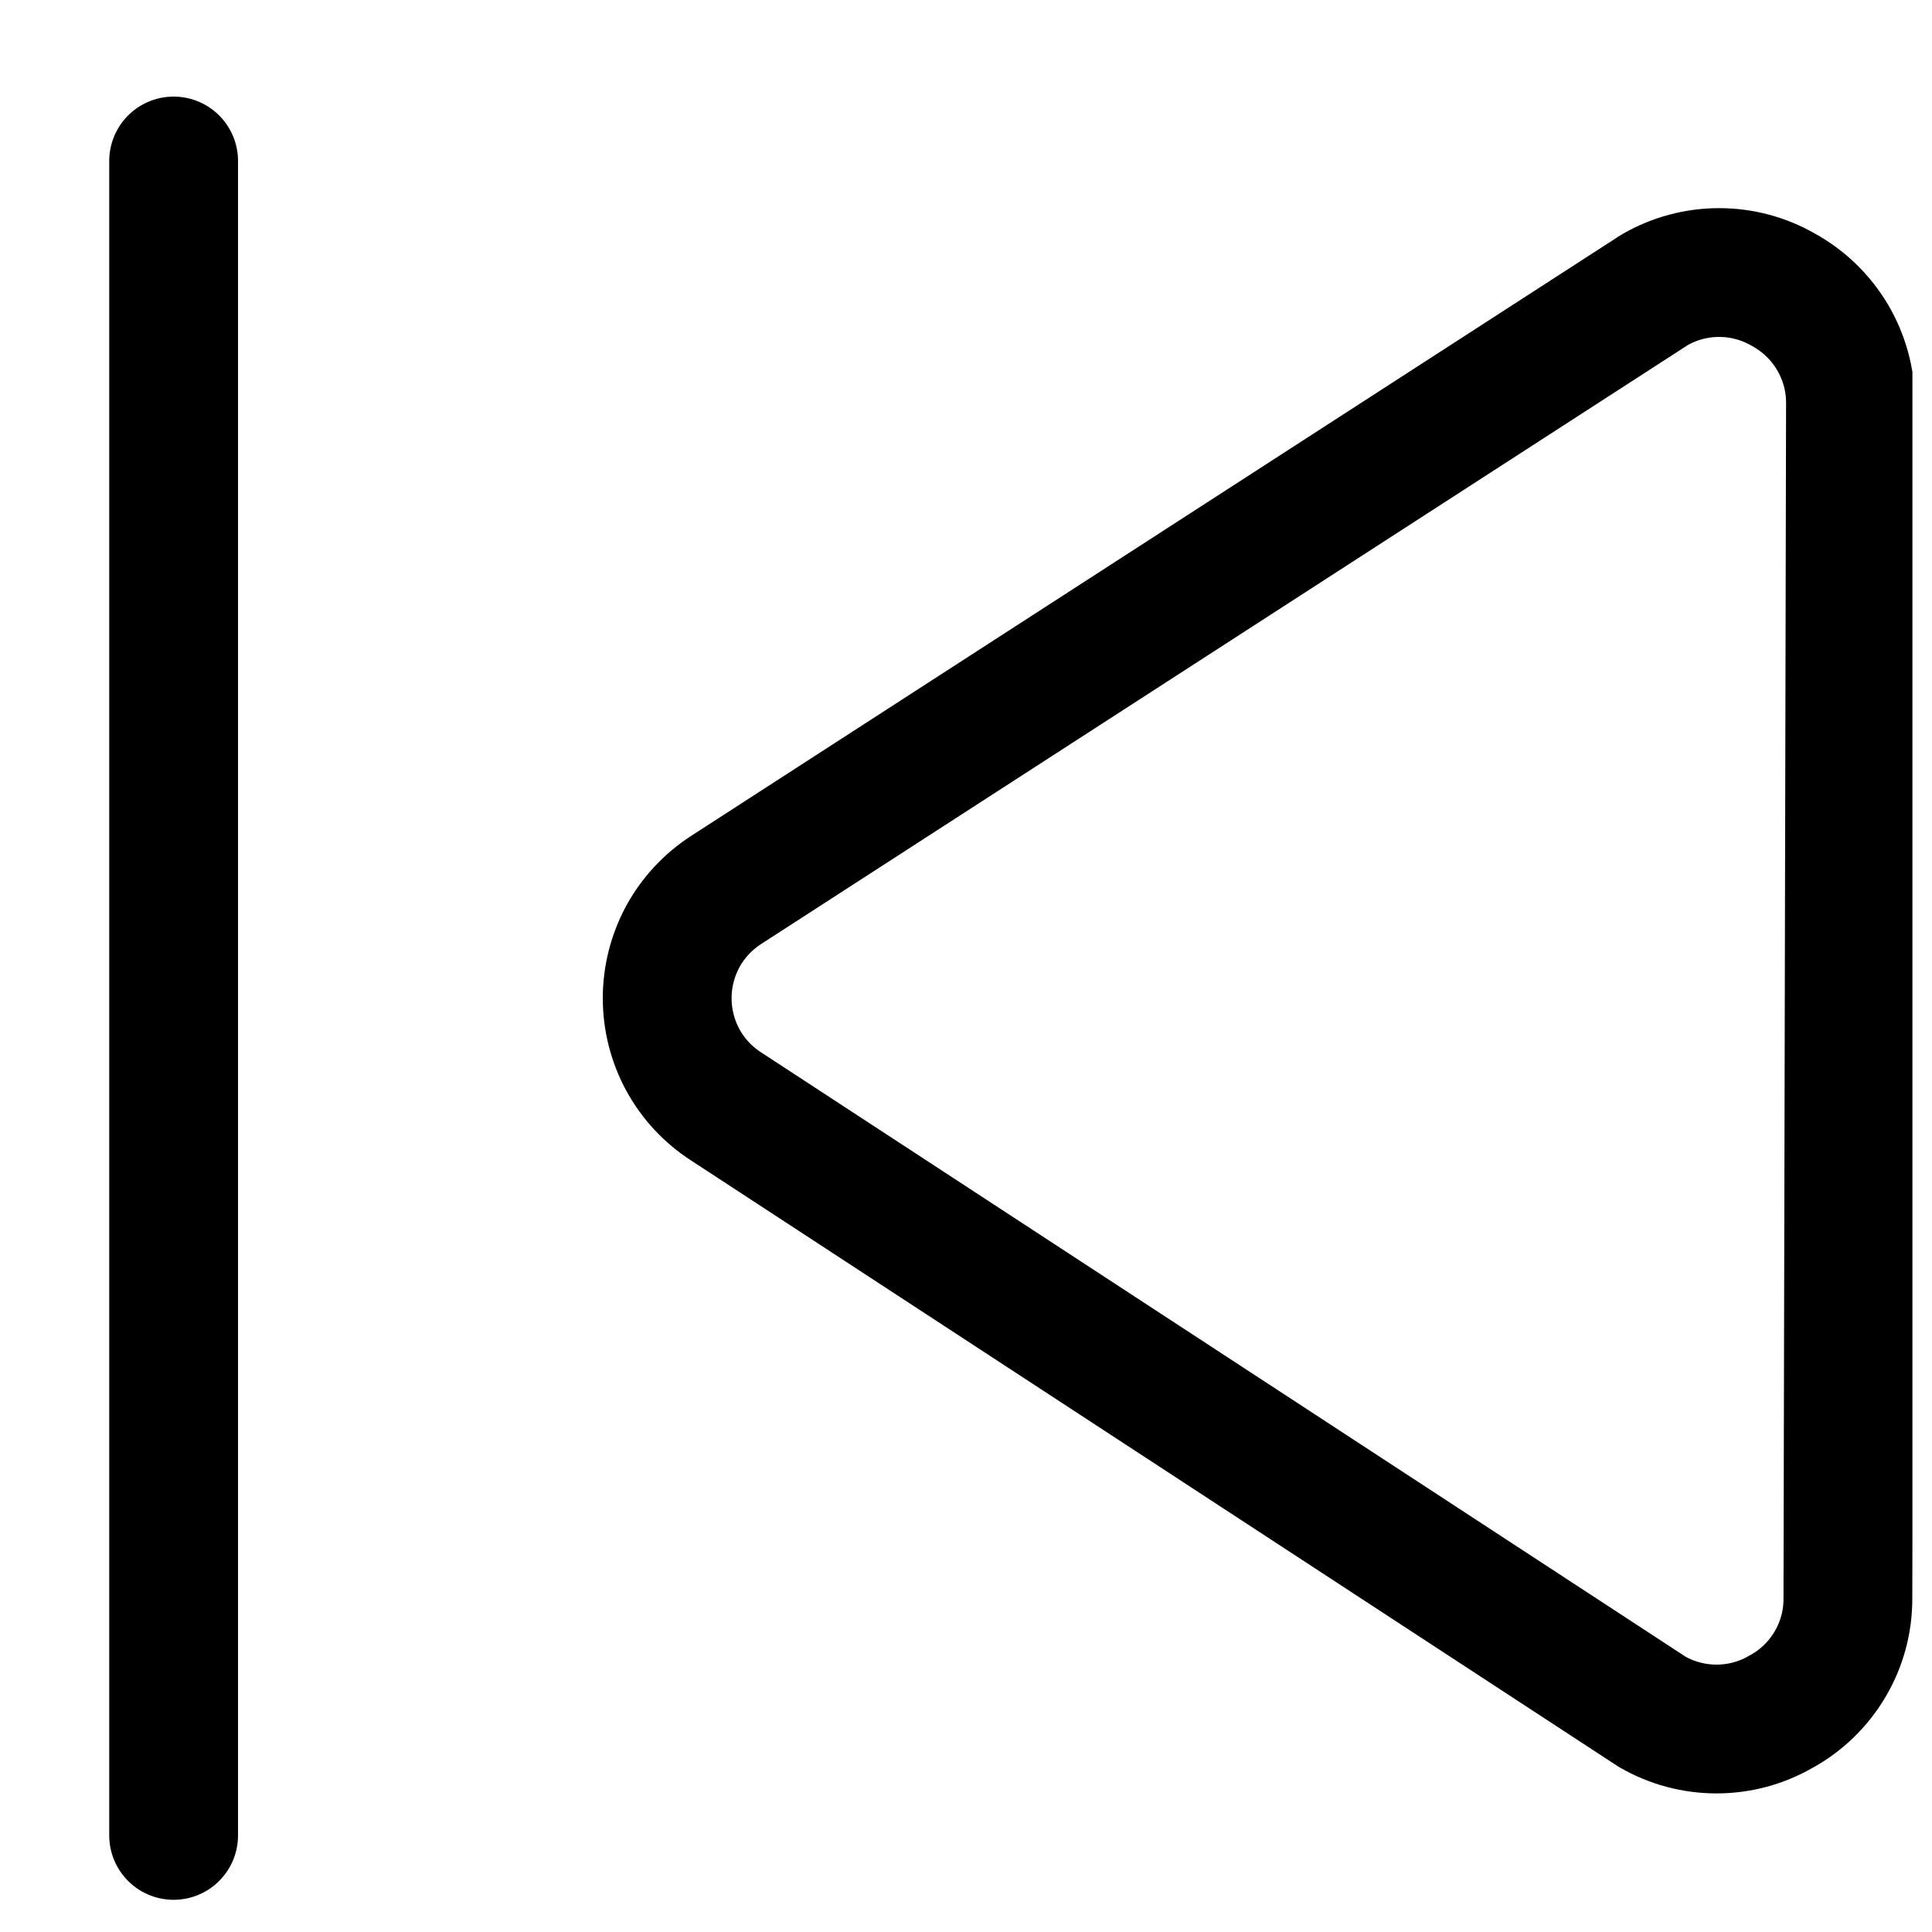 <svg width="15" height="15" viewBox="0 0 15 15" fill="none" xmlns="http://www.w3.org/2000/svg">
<g clip-path="url(#clip0_6_6258)">
<path d="M1.348 1.25V14.25" stroke="#000001" stroke-linecap="round" stroke-linejoin="round"/>
<path d="M14.347 12.41C14.348 12.59 14.3 12.767 14.208 12.922C14.117 13.076 13.985 13.204 13.827 13.29C13.675 13.378 13.503 13.424 13.327 13.424C13.152 13.424 12.979 13.378 12.827 13.29L5.637 8.59C5.497 8.5 5.381 8.375 5.301 8.228C5.222 8.082 5.18 7.917 5.18 7.75C5.18 7.583 5.222 7.419 5.301 7.272C5.381 7.125 5.497 7.001 5.637 6.91L12.847 2.25C12.999 2.162 13.172 2.116 13.347 2.116C13.523 2.116 13.695 2.162 13.847 2.25C14.005 2.337 14.136 2.464 14.228 2.619C14.319 2.774 14.368 2.95 14.367 3.13L14.347 12.41Z" stroke="#000001" stroke-linecap="round" stroke-linejoin="round"/>
</g>
<defs>
<clipPath id="clip0_6_6258">
<rect width="14" height="14" fill="white" transform="translate(0.848 0.75)"/>
</clipPath>
</defs>
</svg>
